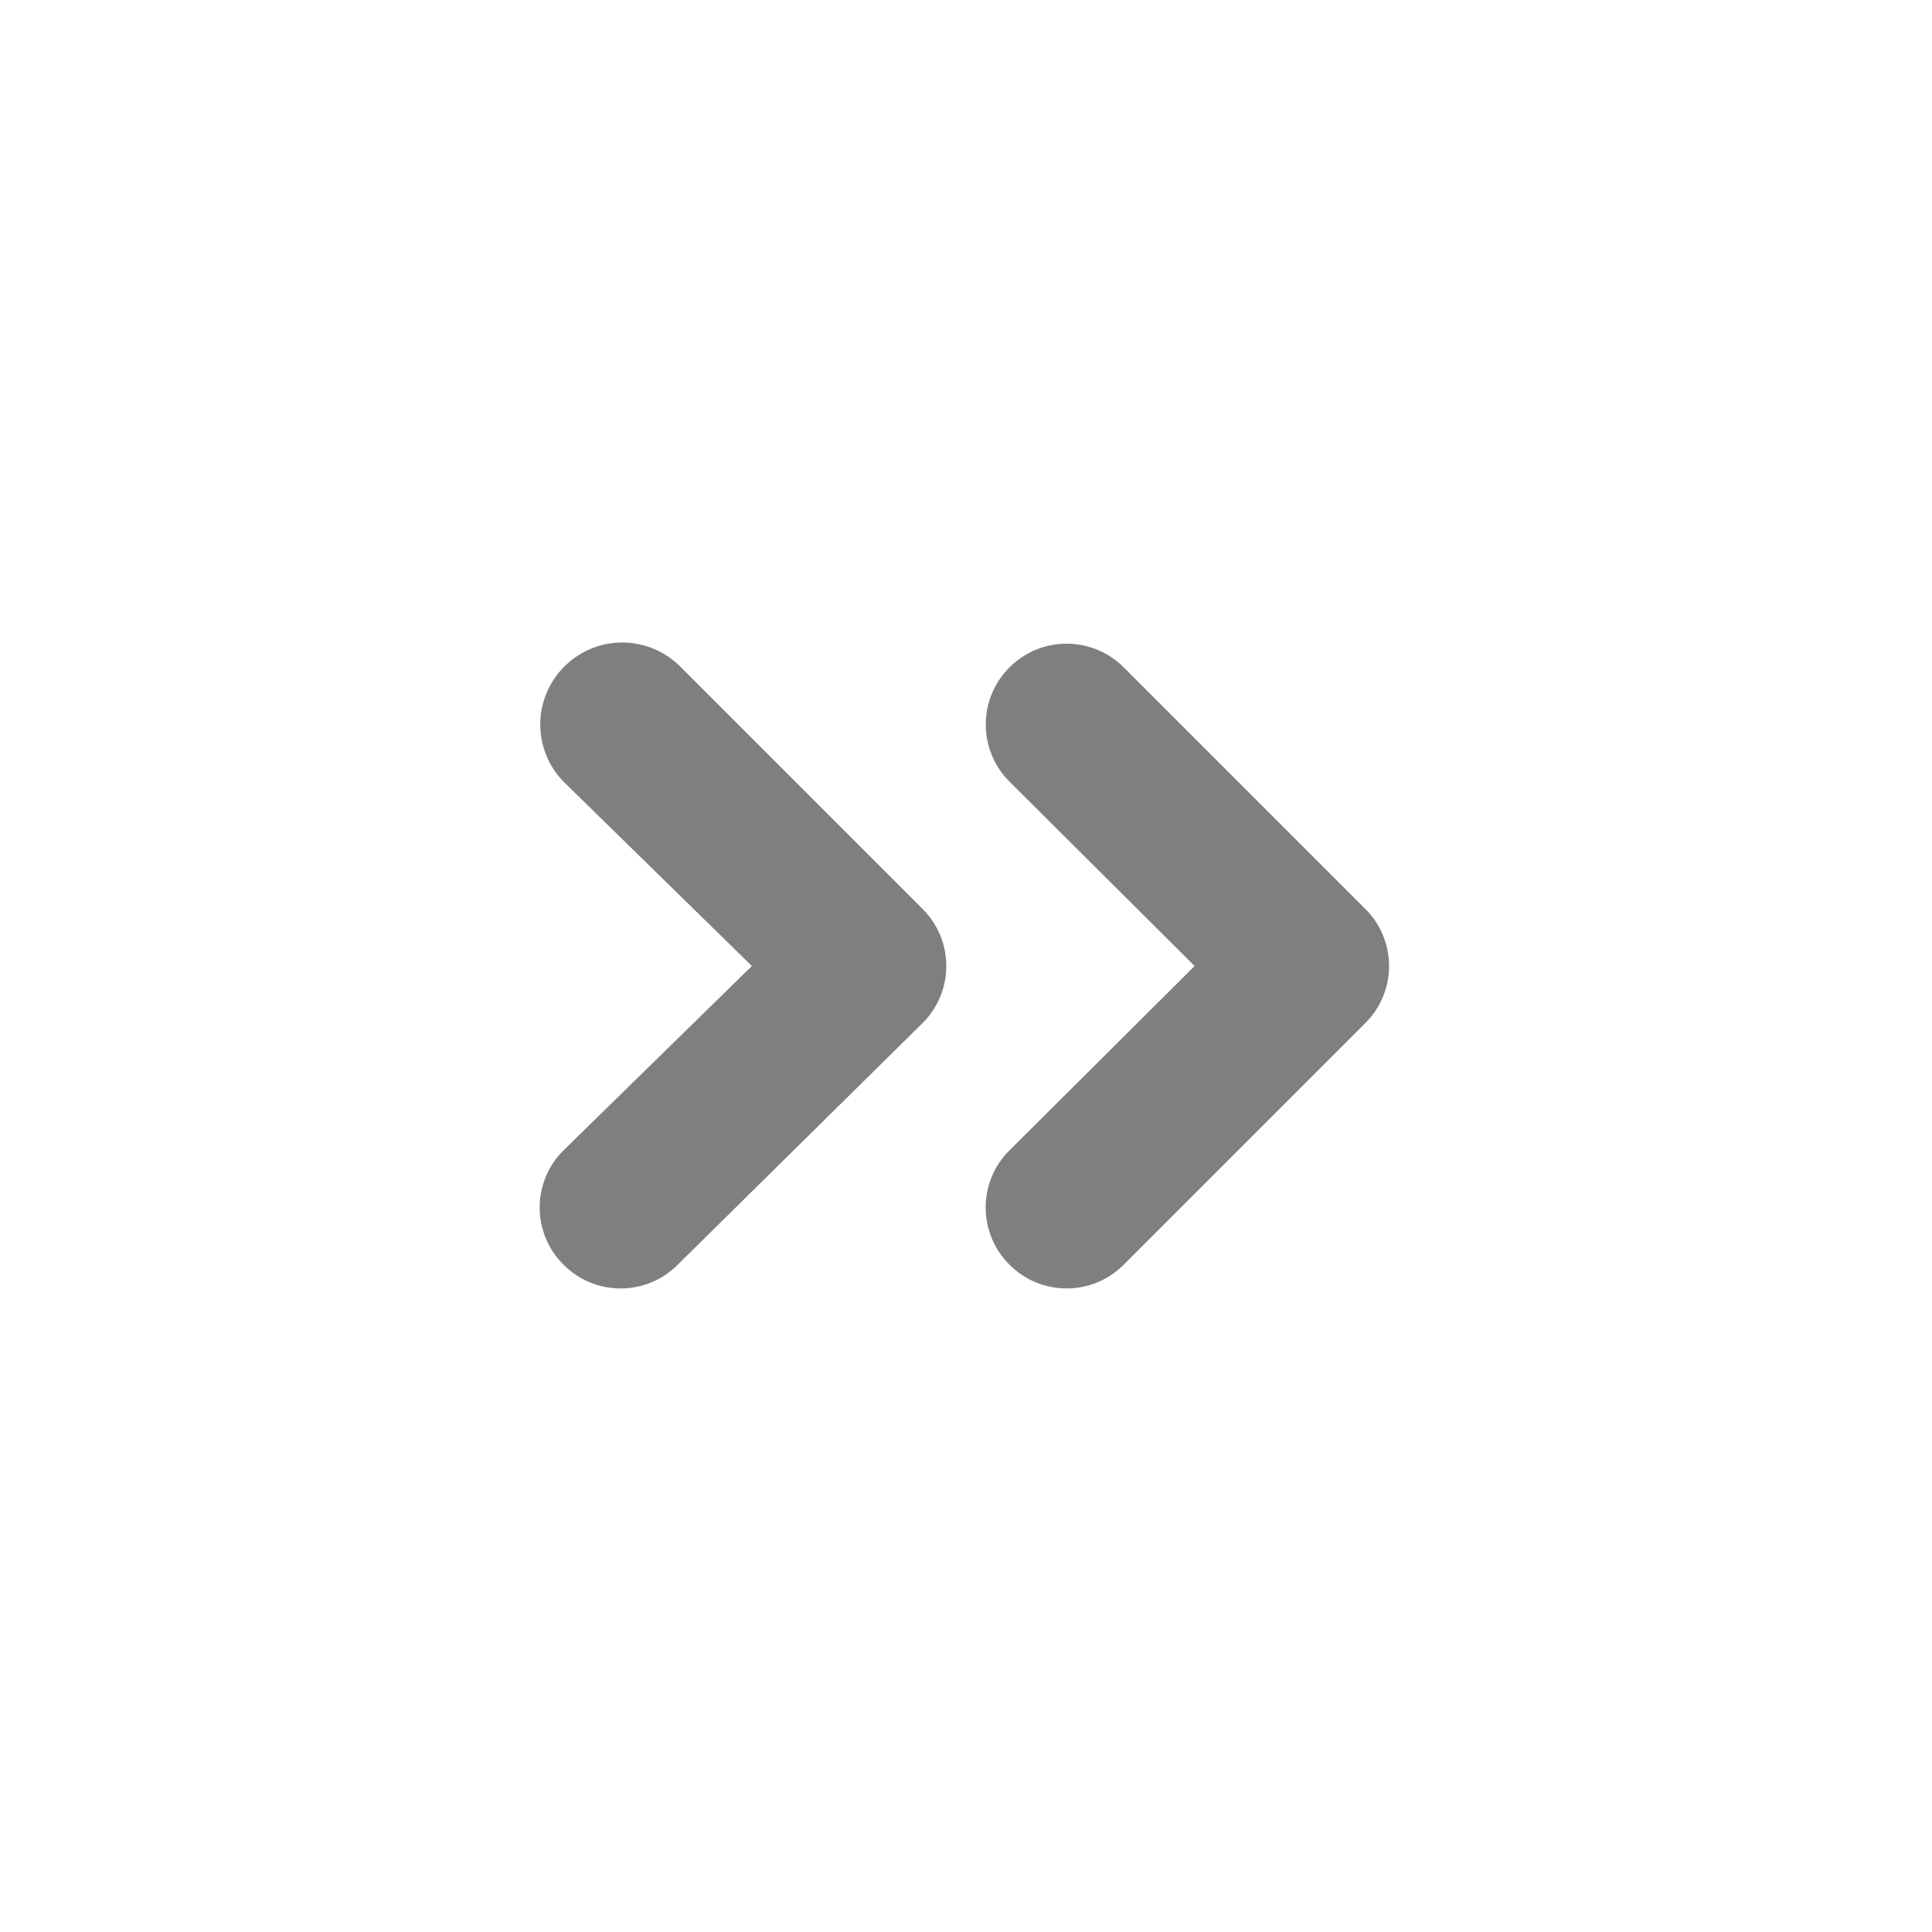 <svg width="30" height="30" viewBox="0 0 30 30" fill="none" xmlns="http://www.w3.org/2000/svg">
<g id="Up Chevron" opacity="0.5">
<path id="Vector" d="M14.325 15.887C14.442 15.771 14.535 15.633 14.598 15.481C14.662 15.328 14.694 15.165 14.694 15C14.694 14.835 14.662 14.672 14.598 14.519C14.535 14.367 14.442 14.229 14.325 14.113L10.575 10.363C10.339 10.12 10.017 9.982 9.68 9.977C9.342 9.972 9.017 10.102 8.775 10.338C8.533 10.573 8.394 10.895 8.389 11.232C8.385 11.57 8.514 11.896 8.75 12.137L11.675 15L8.75 17.863C8.632 17.979 8.539 18.117 8.476 18.269C8.413 18.422 8.38 18.585 8.38 18.75C8.38 18.915 8.413 19.078 8.476 19.231C8.539 19.383 8.632 19.521 8.75 19.637C8.866 19.755 9.004 19.848 9.156 19.911C9.309 19.974 9.472 20.007 9.637 20.007C9.802 20.007 9.965 19.974 10.118 19.911C10.27 19.848 10.408 19.755 10.525 19.637L14.325 15.887ZM15.675 12.137L18.55 15L15.675 17.863C15.557 17.979 15.464 18.117 15.401 18.269C15.338 18.422 15.305 18.585 15.305 18.75C15.305 18.915 15.338 19.078 15.401 19.231C15.464 19.383 15.557 19.521 15.675 19.637C15.791 19.755 15.929 19.848 16.081 19.911C16.234 19.974 16.397 20.007 16.562 20.007C16.727 20.007 16.89 19.974 17.043 19.911C17.195 19.848 17.333 19.755 17.45 19.637L21.2 15.887C21.317 15.771 21.41 15.633 21.473 15.481C21.537 15.328 21.569 15.165 21.569 15C21.569 14.835 21.537 14.672 21.473 14.519C21.41 14.367 21.317 14.229 21.2 14.113L17.45 10.363C17.214 10.127 16.895 9.995 16.562 9.995C16.229 9.995 15.91 10.127 15.675 10.363C15.439 10.598 15.307 10.917 15.307 11.25C15.307 11.583 15.439 11.902 15.675 12.137Z" fill="black"/>
</g>
</svg>
